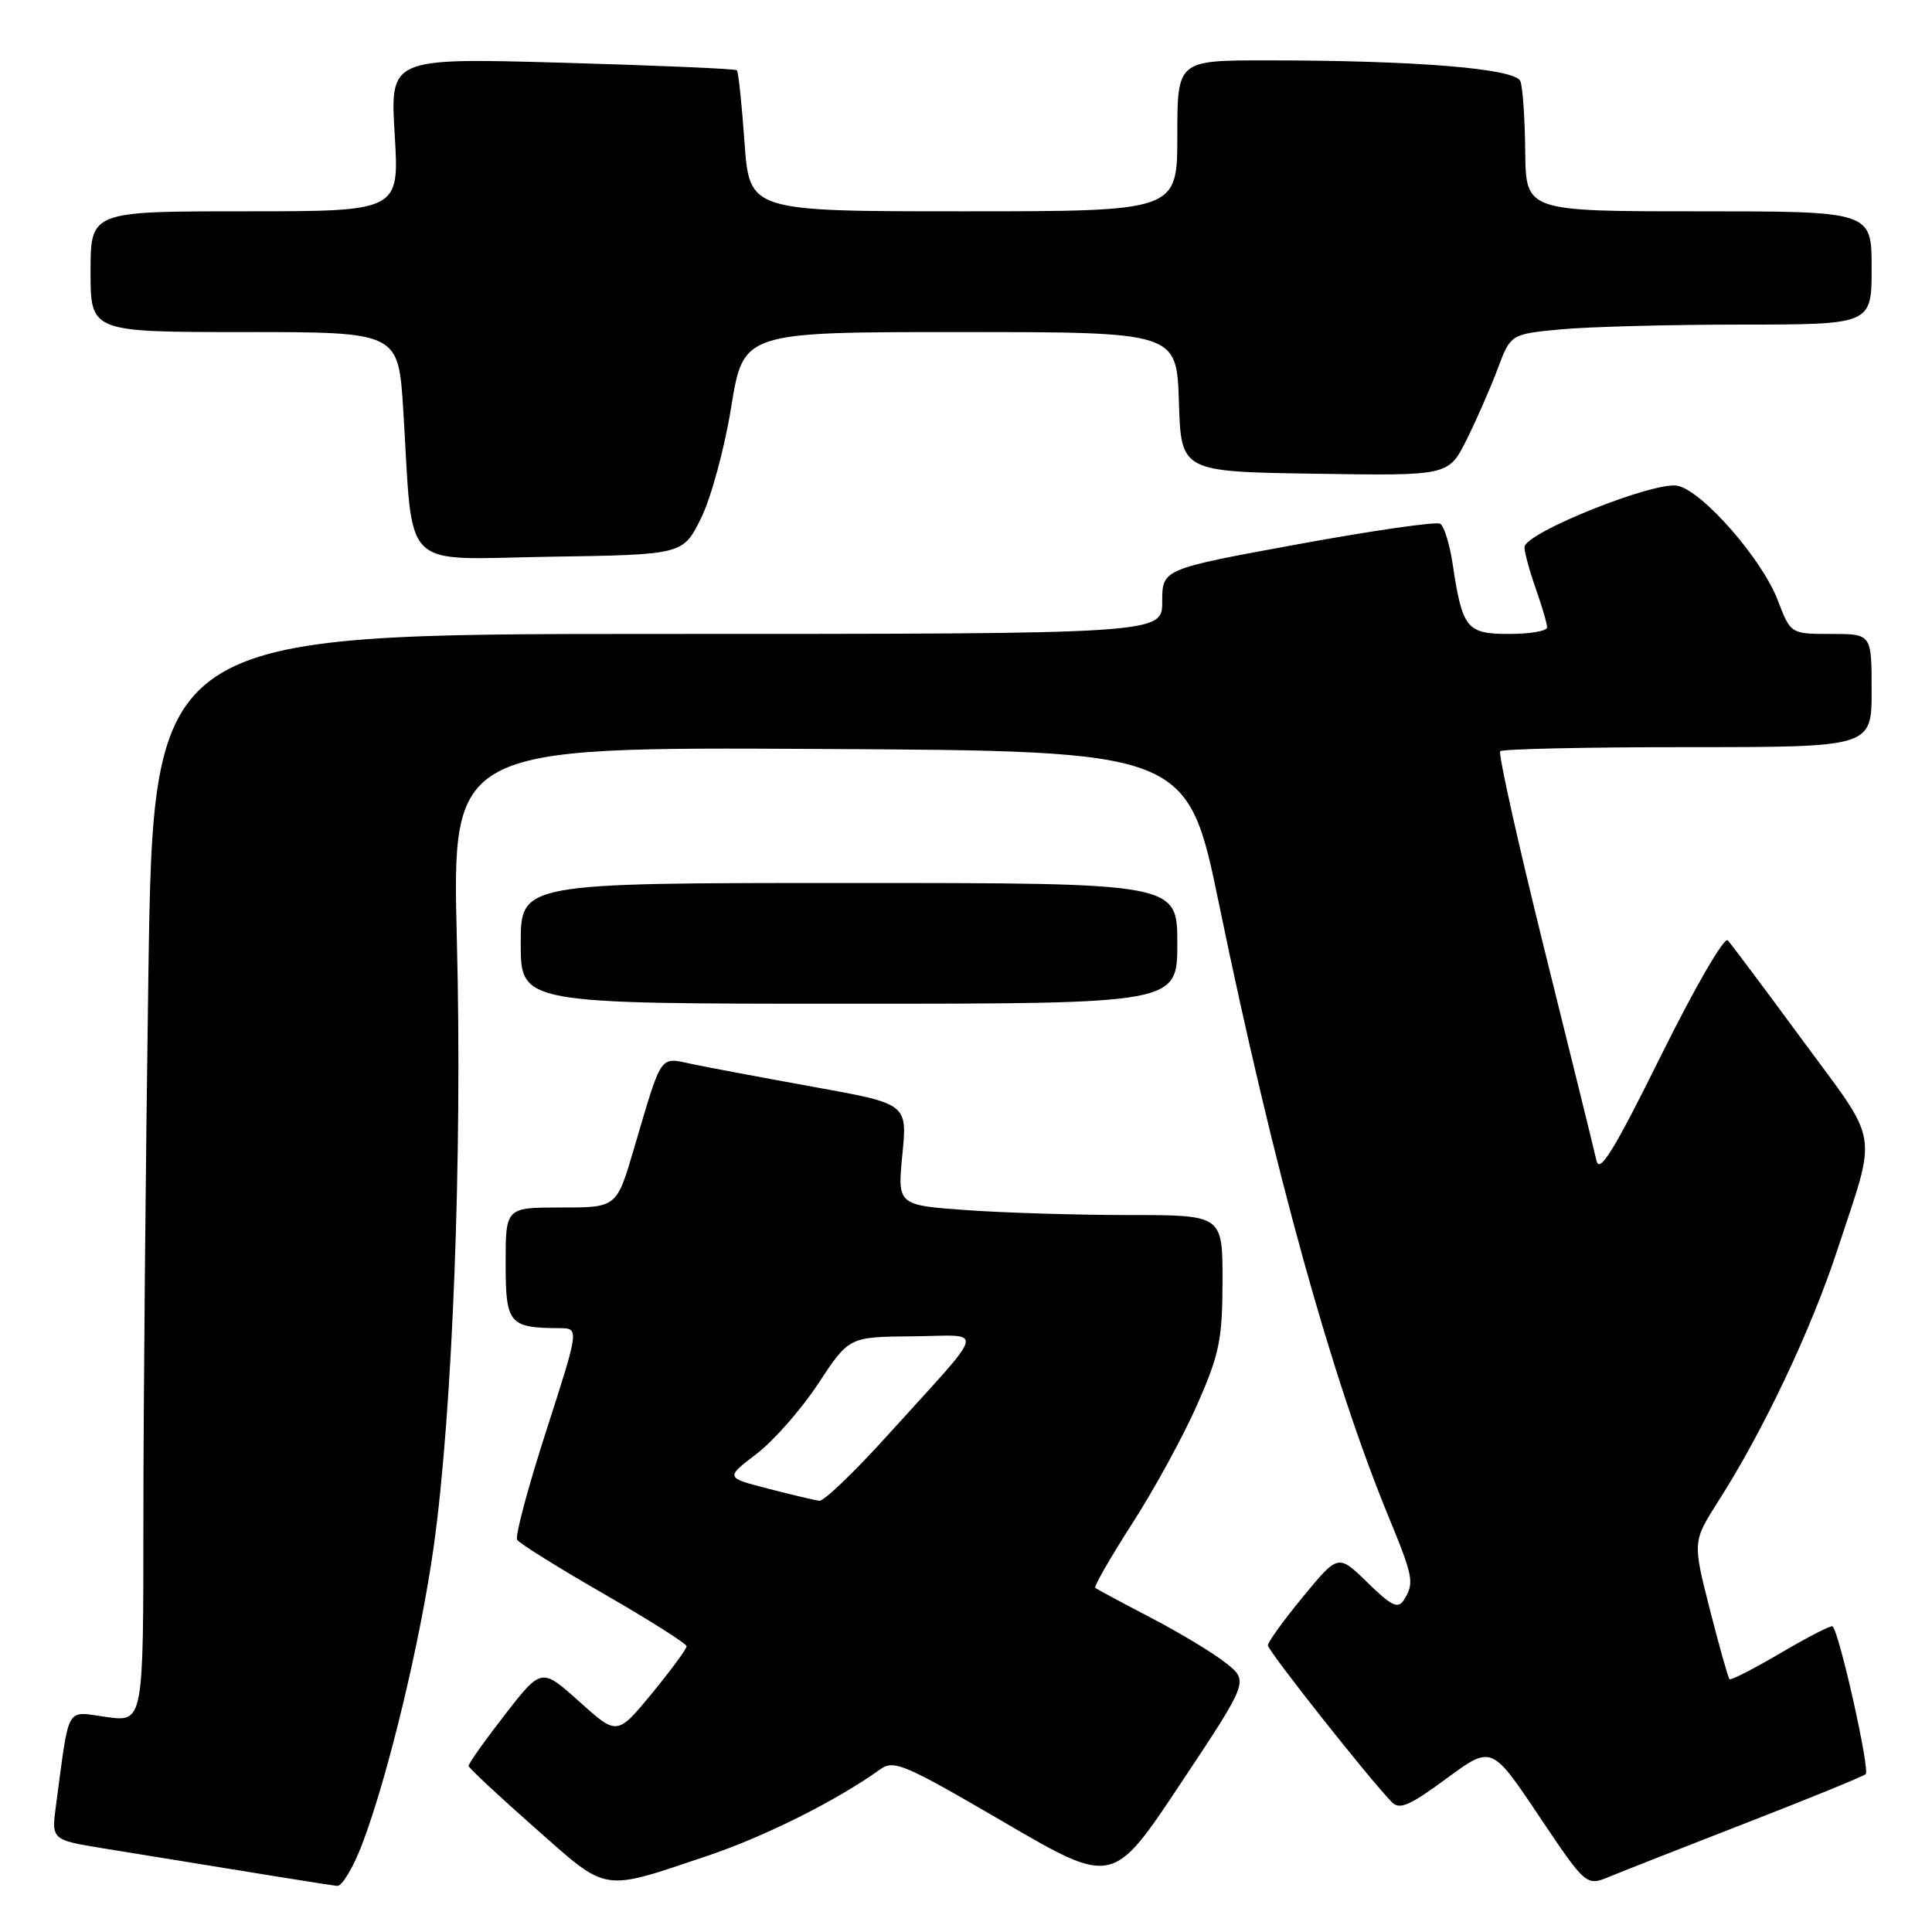 <?xml version="1.0" encoding="UTF-8" standalone="no"?>
<!DOCTYPE svg PUBLIC "-//W3C//DTD SVG 1.1//EN" "http://www.w3.org/Graphics/SVG/1.1/DTD/svg11.dtd" >
<svg xmlns="http://www.w3.org/2000/svg" xmlns:xlink="http://www.w3.org/1999/xlink" version="1.1" viewBox="0 0 256 256">
 <g >
 <path fill="currentColor"
d=" M 48.03 244.25 C 51.43 235.28 55.74 217.33 57.48 204.86 C 59.97 187.03 61.27 153.13 60.54 124.74 C 59.89 98.98 59.89 98.98 108.62 99.24 C 157.35 99.50 157.35 99.50 161.57 120.00 C 168.83 155.17 176.46 182.70 184.04 201.09 C 187.27 208.94 187.43 209.78 186.03 211.99 C 185.25 213.23 184.41 212.83 181.20 209.70 C 177.32 205.91 177.32 205.91 172.66 211.57 C 170.10 214.68 168.00 217.59 168.00 218.02 C 168.00 218.73 181.27 235.53 184.42 238.79 C 185.43 239.85 186.79 239.26 191.66 235.67 C 197.65 231.26 197.65 231.26 203.91 240.61 C 210.18 249.95 210.18 249.95 213.34 248.64 C 215.08 247.92 223.25 244.71 231.50 241.50 C 239.75 238.30 246.82 235.41 247.21 235.08 C 247.81 234.57 243.76 216.42 242.83 215.50 C 242.65 215.32 239.57 216.90 236.00 219.00 C 232.43 221.10 229.35 222.68 229.17 222.50 C 228.98 222.31 227.81 218.14 226.55 213.21 C 224.28 204.26 224.28 204.26 227.71 198.88 C 233.64 189.60 240.00 176.18 243.45 165.64 C 248.77 149.45 249.17 151.86 238.87 137.87 C 233.87 131.07 229.40 125.10 228.94 124.60 C 228.47 124.10 224.54 130.90 220.08 139.90 C 213.87 152.44 211.94 155.57 211.54 153.79 C 211.26 152.53 208.15 139.93 204.64 125.79 C 201.13 111.65 198.50 99.84 198.79 99.54 C 199.09 99.24 210.28 99.00 223.67 99.00 C 248.00 99.00 248.00 99.00 248.00 91.50 C 248.00 84.00 248.00 84.00 242.64 84.00 C 237.27 84.00 237.27 84.00 235.56 79.53 C 233.50 74.13 225.74 65.22 222.36 64.38 C 219.43 63.64 202.00 70.60 202.00 72.51 C 202.00 73.19 202.67 75.66 203.50 78.00 C 204.32 80.34 205.00 82.64 205.00 83.13 C 205.00 83.61 202.74 84.00 199.98 84.00 C 194.32 84.00 193.77 83.31 192.47 74.65 C 192.08 72.08 191.35 69.72 190.84 69.40 C 190.33 69.08 181.83 70.31 171.95 72.12 C 154.00 75.41 154.00 75.41 154.00 79.71 C 154.00 84.00 154.00 84.00 87.16 84.00 C 20.33 84.00 20.33 84.00 19.66 129.16 C 19.30 154.00 19.00 186.45 19.00 201.26 C 19.00 228.19 19.00 228.19 14.10 227.51 C 8.62 226.76 9.24 225.68 7.43 239.14 C 6.80 243.79 6.80 243.79 13.65 244.91 C 36.77 248.68 43.63 249.78 44.68 249.89 C 45.33 249.95 46.84 247.41 48.03 244.25 Z  M 93.85 245.87 C 101.34 243.35 110.92 238.55 116.55 234.50 C 118.44 233.13 119.64 233.64 133.02 241.44 C 147.45 249.86 147.45 249.86 156.45 236.31 C 165.45 222.77 165.45 222.77 162.48 220.39 C 160.84 219.08 156.35 216.36 152.50 214.36 C 148.65 212.35 145.33 210.57 145.13 210.40 C 144.92 210.23 147.15 206.35 150.08 201.79 C 153.01 197.23 156.89 190.12 158.69 186.00 C 161.58 179.41 161.98 177.43 161.99 169.75 C 162.00 161.00 162.00 161.00 149.65 161.00 C 142.86 161.00 133.17 160.71 128.11 160.35 C 118.91 159.69 118.91 159.69 119.57 152.97 C 120.23 146.26 120.23 146.26 107.87 144.03 C 101.06 142.80 93.79 141.43 91.69 140.99 C 87.33 140.07 87.77 139.43 83.99 152.25 C 81.71 160.00 81.71 160.00 74.35 160.00 C 67.00 160.00 67.00 160.00 67.00 167.38 C 67.00 175.42 67.44 175.95 74.13 175.99 C 76.76 176.00 76.76 176.00 72.38 189.59 C 69.97 197.07 68.23 203.57 68.52 204.03 C 68.81 204.50 73.97 207.72 80.00 211.19 C 86.03 214.66 90.97 217.79 90.98 218.14 C 90.99 218.48 88.92 221.29 86.39 224.38 C 81.77 229.98 81.77 229.98 76.76 225.47 C 71.75 220.97 71.75 220.97 66.88 227.23 C 64.21 230.68 62.05 233.72 62.09 234.00 C 62.13 234.28 66.06 237.95 70.83 242.16 C 80.69 250.87 79.54 250.68 93.85 245.87 Z  M 156.00 125.00 C 156.00 117.00 156.00 117.00 112.50 117.00 C 69.00 117.00 69.00 117.00 69.00 125.00 C 69.00 133.00 69.00 133.00 112.50 133.00 C 156.00 133.00 156.00 133.00 156.00 125.00 Z  M 92.89 68.67 C 94.21 66.01 96.01 59.40 96.89 53.92 C 98.50 44.00 98.50 44.00 127.21 44.00 C 155.92 44.00 155.92 44.00 156.21 53.25 C 156.50 62.50 156.50 62.50 174.22 62.77 C 191.94 63.05 191.94 63.05 194.33 58.27 C 195.64 55.65 197.49 51.42 198.44 48.89 C 200.17 44.27 200.17 44.27 206.83 43.64 C 210.50 43.30 221.26 43.01 230.75 43.01 C 248.00 43.00 248.00 43.00 248.00 35.50 C 248.00 28.00 248.00 28.00 225.09 28.00 C 202.19 28.00 202.19 28.00 202.10 20.11 C 202.06 15.77 201.77 11.56 201.46 10.76 C 200.82 9.08 187.61 8.00 167.84 8.00 C 156.00 8.00 156.00 8.00 156.00 18.00 C 156.00 28.00 156.00 28.00 127.65 28.00 C 99.30 28.00 99.30 28.00 98.65 18.83 C 98.29 13.79 97.84 9.50 97.64 9.31 C 97.45 9.11 87.03 8.67 74.48 8.31 C 51.68 7.67 51.68 7.67 52.30 17.84 C 52.92 28.00 52.92 28.00 32.46 28.00 C 12.00 28.00 12.00 28.00 12.00 36.00 C 12.00 44.00 12.00 44.00 32.39 44.00 C 52.78 44.00 52.78 44.00 53.43 54.25 C 54.79 76.12 52.77 74.08 72.85 73.77 C 90.50 73.50 90.50 73.50 92.89 68.67 Z  M 101.81 197.26 C 96.11 195.80 96.11 195.80 100.24 192.65 C 102.51 190.92 106.20 186.72 108.43 183.32 C 112.50 177.14 112.50 177.14 120.90 177.07 C 130.63 176.99 131.05 175.32 117.57 190.23 C 113.21 195.05 109.16 198.94 108.57 198.86 C 107.98 198.79 104.94 198.07 101.81 197.26 Z "/>
</g>
</svg>